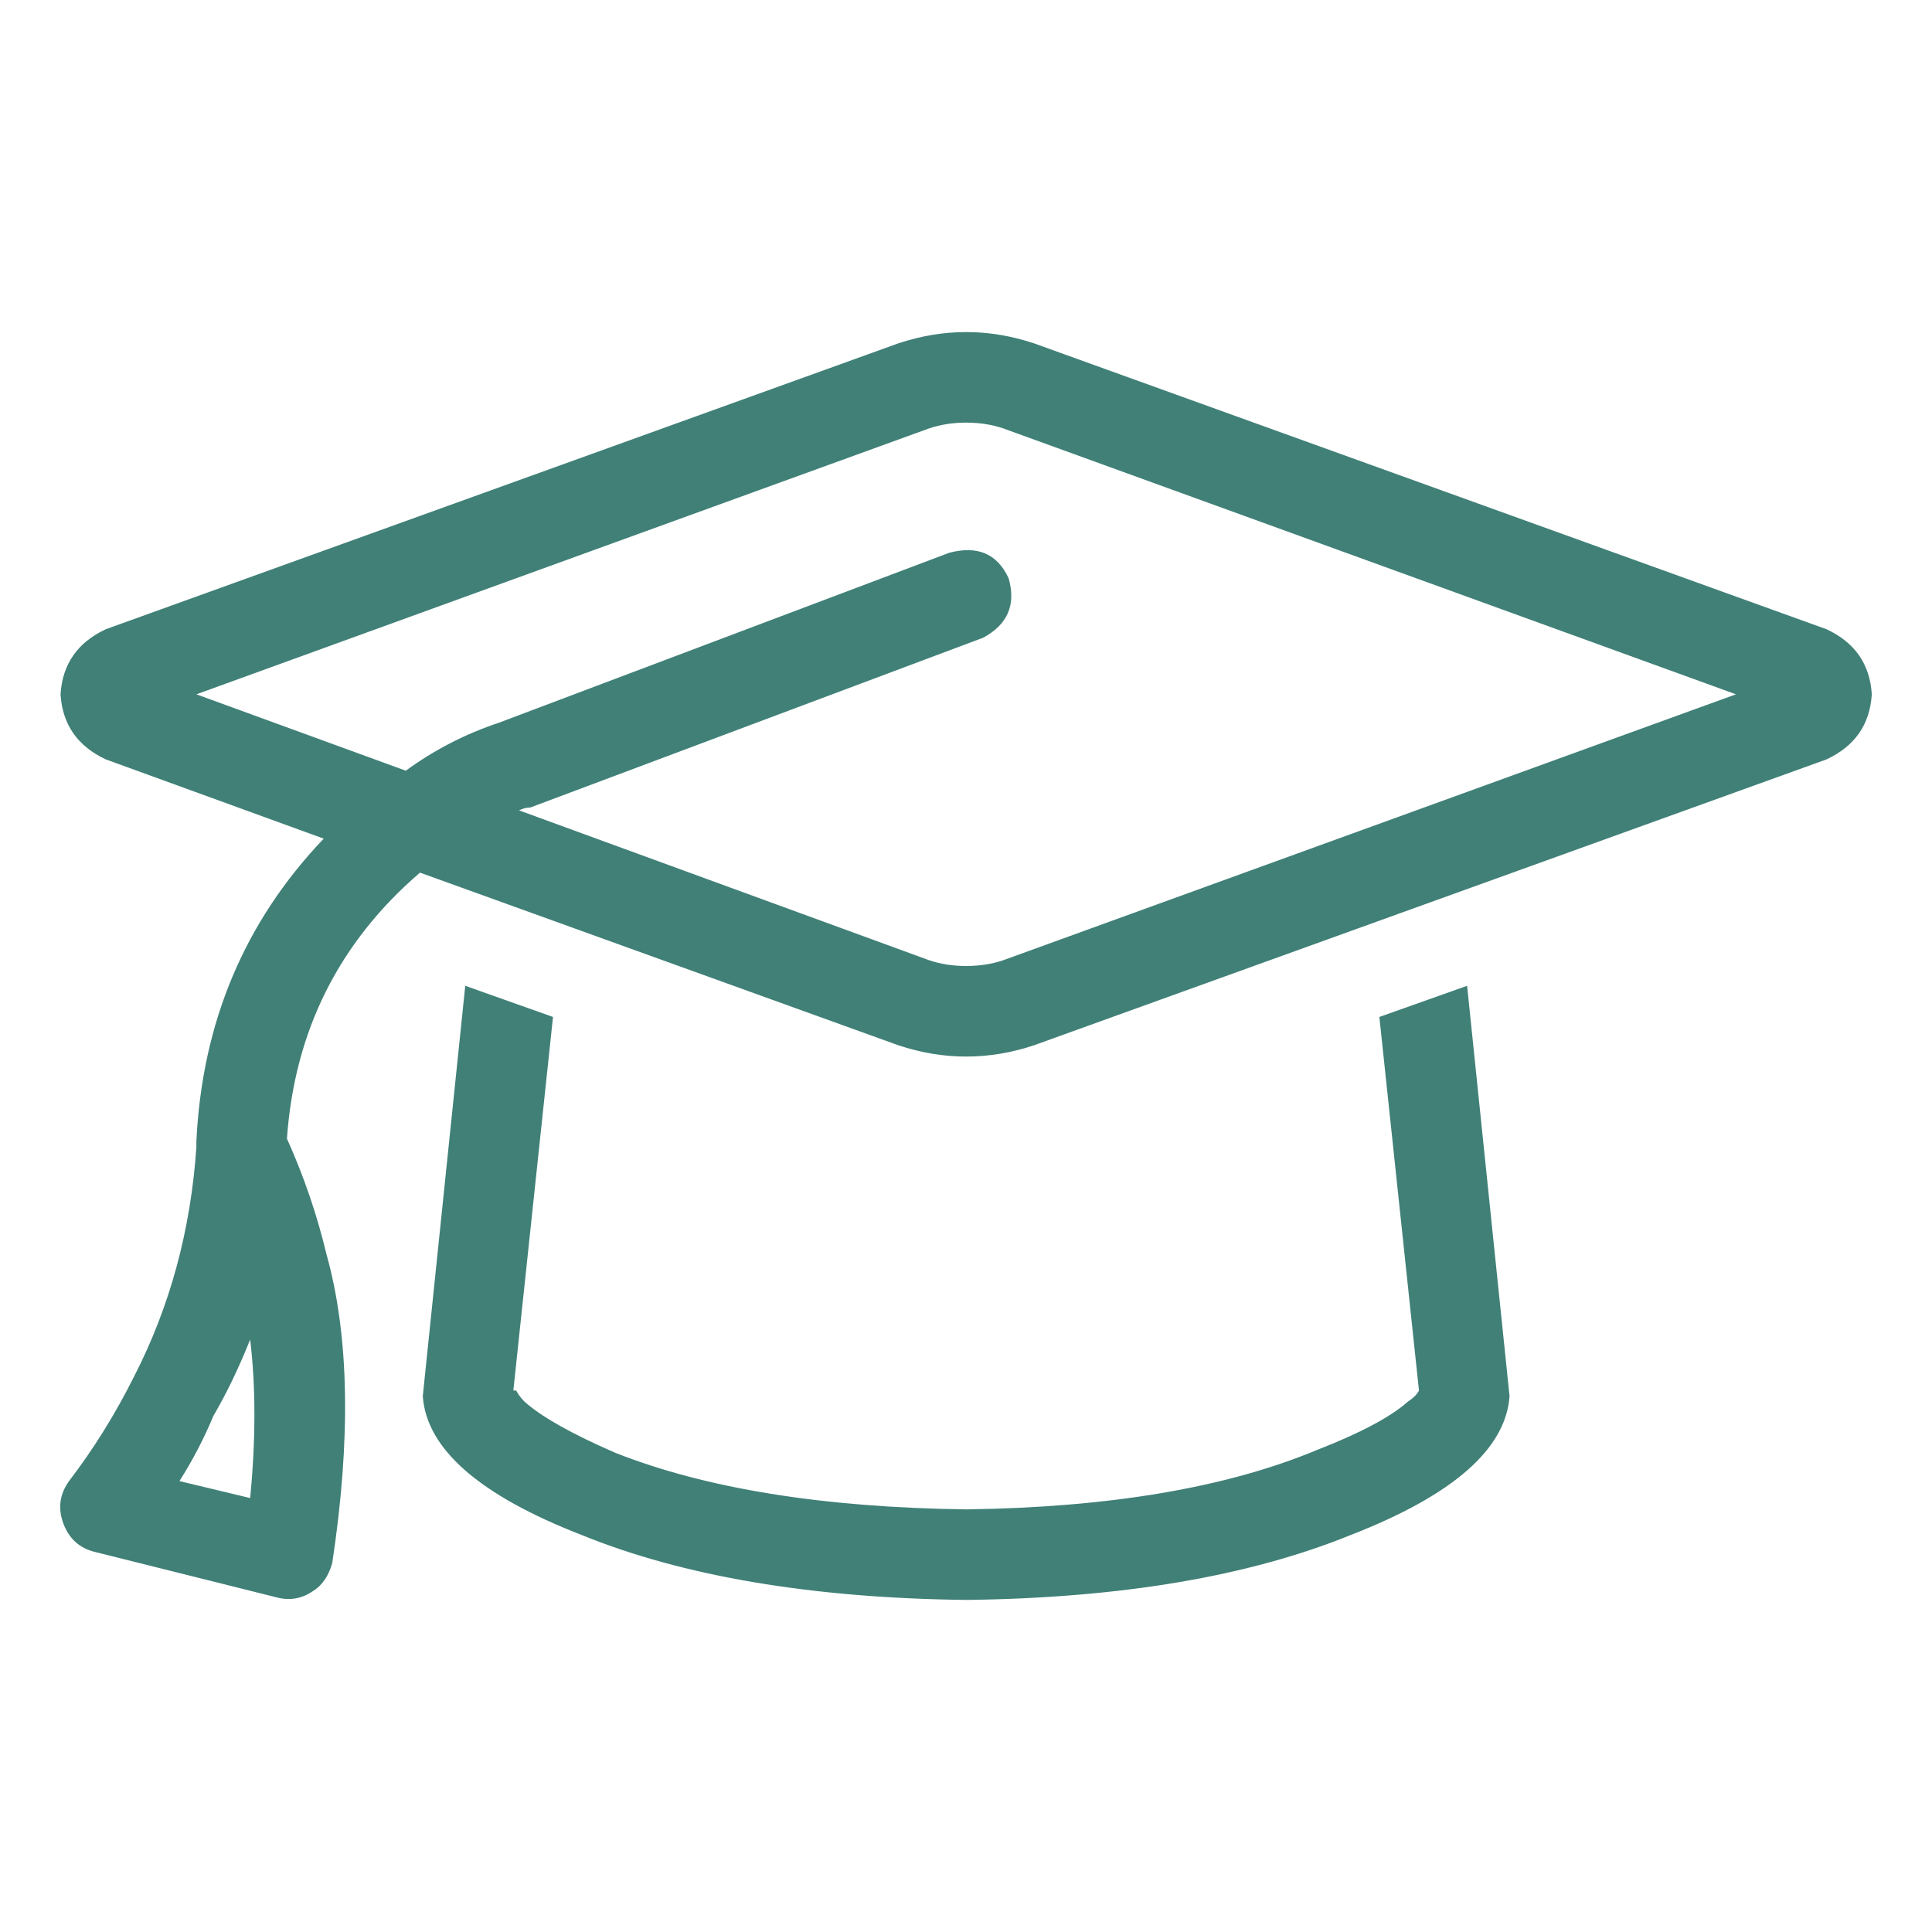 <svg width="48" height="48" viewBox="0 0 48 48" fill="none" xmlns="http://www.w3.org/2000/svg">
<path d="M23.09 10.641L4.879 17.25L10.082 19.148C10.786 18.633 11.559 18.234 12.403 17.953L23.582 13.734C24.286 13.547 24.778 13.758 25.059 14.367C25.247 15.023 25.036 15.516 24.426 15.844L13.176 20.062C13.082 20.062 12.989 20.086 12.895 20.133L23.09 23.859C23.372 23.953 23.676 24 24.004 24C24.332 24 24.637 23.953 24.919 23.859L43.129 17.25L24.919 10.641C24.637 10.547 24.332 10.5 24.004 10.5C23.676 10.5 23.372 10.547 23.09 10.641ZM22.317 25.969L10.434 21.68C8.418 23.414 7.317 25.617 7.129 28.289C7.551 29.227 7.879 30.188 8.114 31.172C8.676 33.188 8.723 35.742 8.254 38.836C8.161 39.164 7.997 39.398 7.762 39.539C7.481 39.727 7.176 39.773 6.848 39.68L2.348 38.555C1.973 38.461 1.715 38.227 1.575 37.852C1.434 37.477 1.481 37.125 1.715 36.797C2.325 36 2.864 35.133 3.333 34.195C4.223 32.461 4.739 30.562 4.879 28.5C4.879 28.453 4.879 28.406 4.879 28.359C5.02 25.406 6.075 22.898 8.043 20.836L2.629 18.867C1.926 18.539 1.551 18 1.504 17.25C1.551 16.5 1.926 15.961 2.629 15.633L22.317 8.531C22.879 8.344 23.442 8.25 24.004 8.25C24.567 8.25 25.129 8.344 25.692 8.531L45.379 15.633C46.083 15.961 46.458 16.5 46.504 17.25C46.458 18 46.083 18.539 45.379 18.867L25.692 25.969C25.129 26.156 24.567 26.25 24.004 26.25C23.442 26.25 22.879 26.156 22.317 25.969ZM13.739 25.266L12.754 34.547C12.754 34.547 12.778 34.547 12.825 34.547C12.872 34.641 12.942 34.734 13.036 34.828C13.457 35.203 14.207 35.625 15.286 36.094C17.536 36.984 20.442 37.453 24.004 37.5C27.567 37.453 30.473 36.961 32.723 36.023C33.801 35.602 34.551 35.203 34.973 34.828C35.114 34.734 35.208 34.641 35.254 34.547L34.27 25.266L36.45 24.492L37.504 34.688C37.411 36 36.098 37.148 33.567 38.133C31.036 39.164 27.848 39.703 24.004 39.75C20.161 39.703 16.973 39.164 14.442 38.133C11.911 37.148 10.598 36 10.504 34.688L11.559 24.492L13.739 25.266ZM35.325 34.477C35.278 34.477 35.254 34.477 35.254 34.477C35.301 34.477 35.325 34.477 35.325 34.477ZM6.215 37.219C6.356 35.766 6.356 34.453 6.215 33.281C5.934 33.984 5.629 34.617 5.301 35.18C5.067 35.742 4.786 36.281 4.458 36.797L6.215 37.219Z" fill="#408077"/>
</svg>
